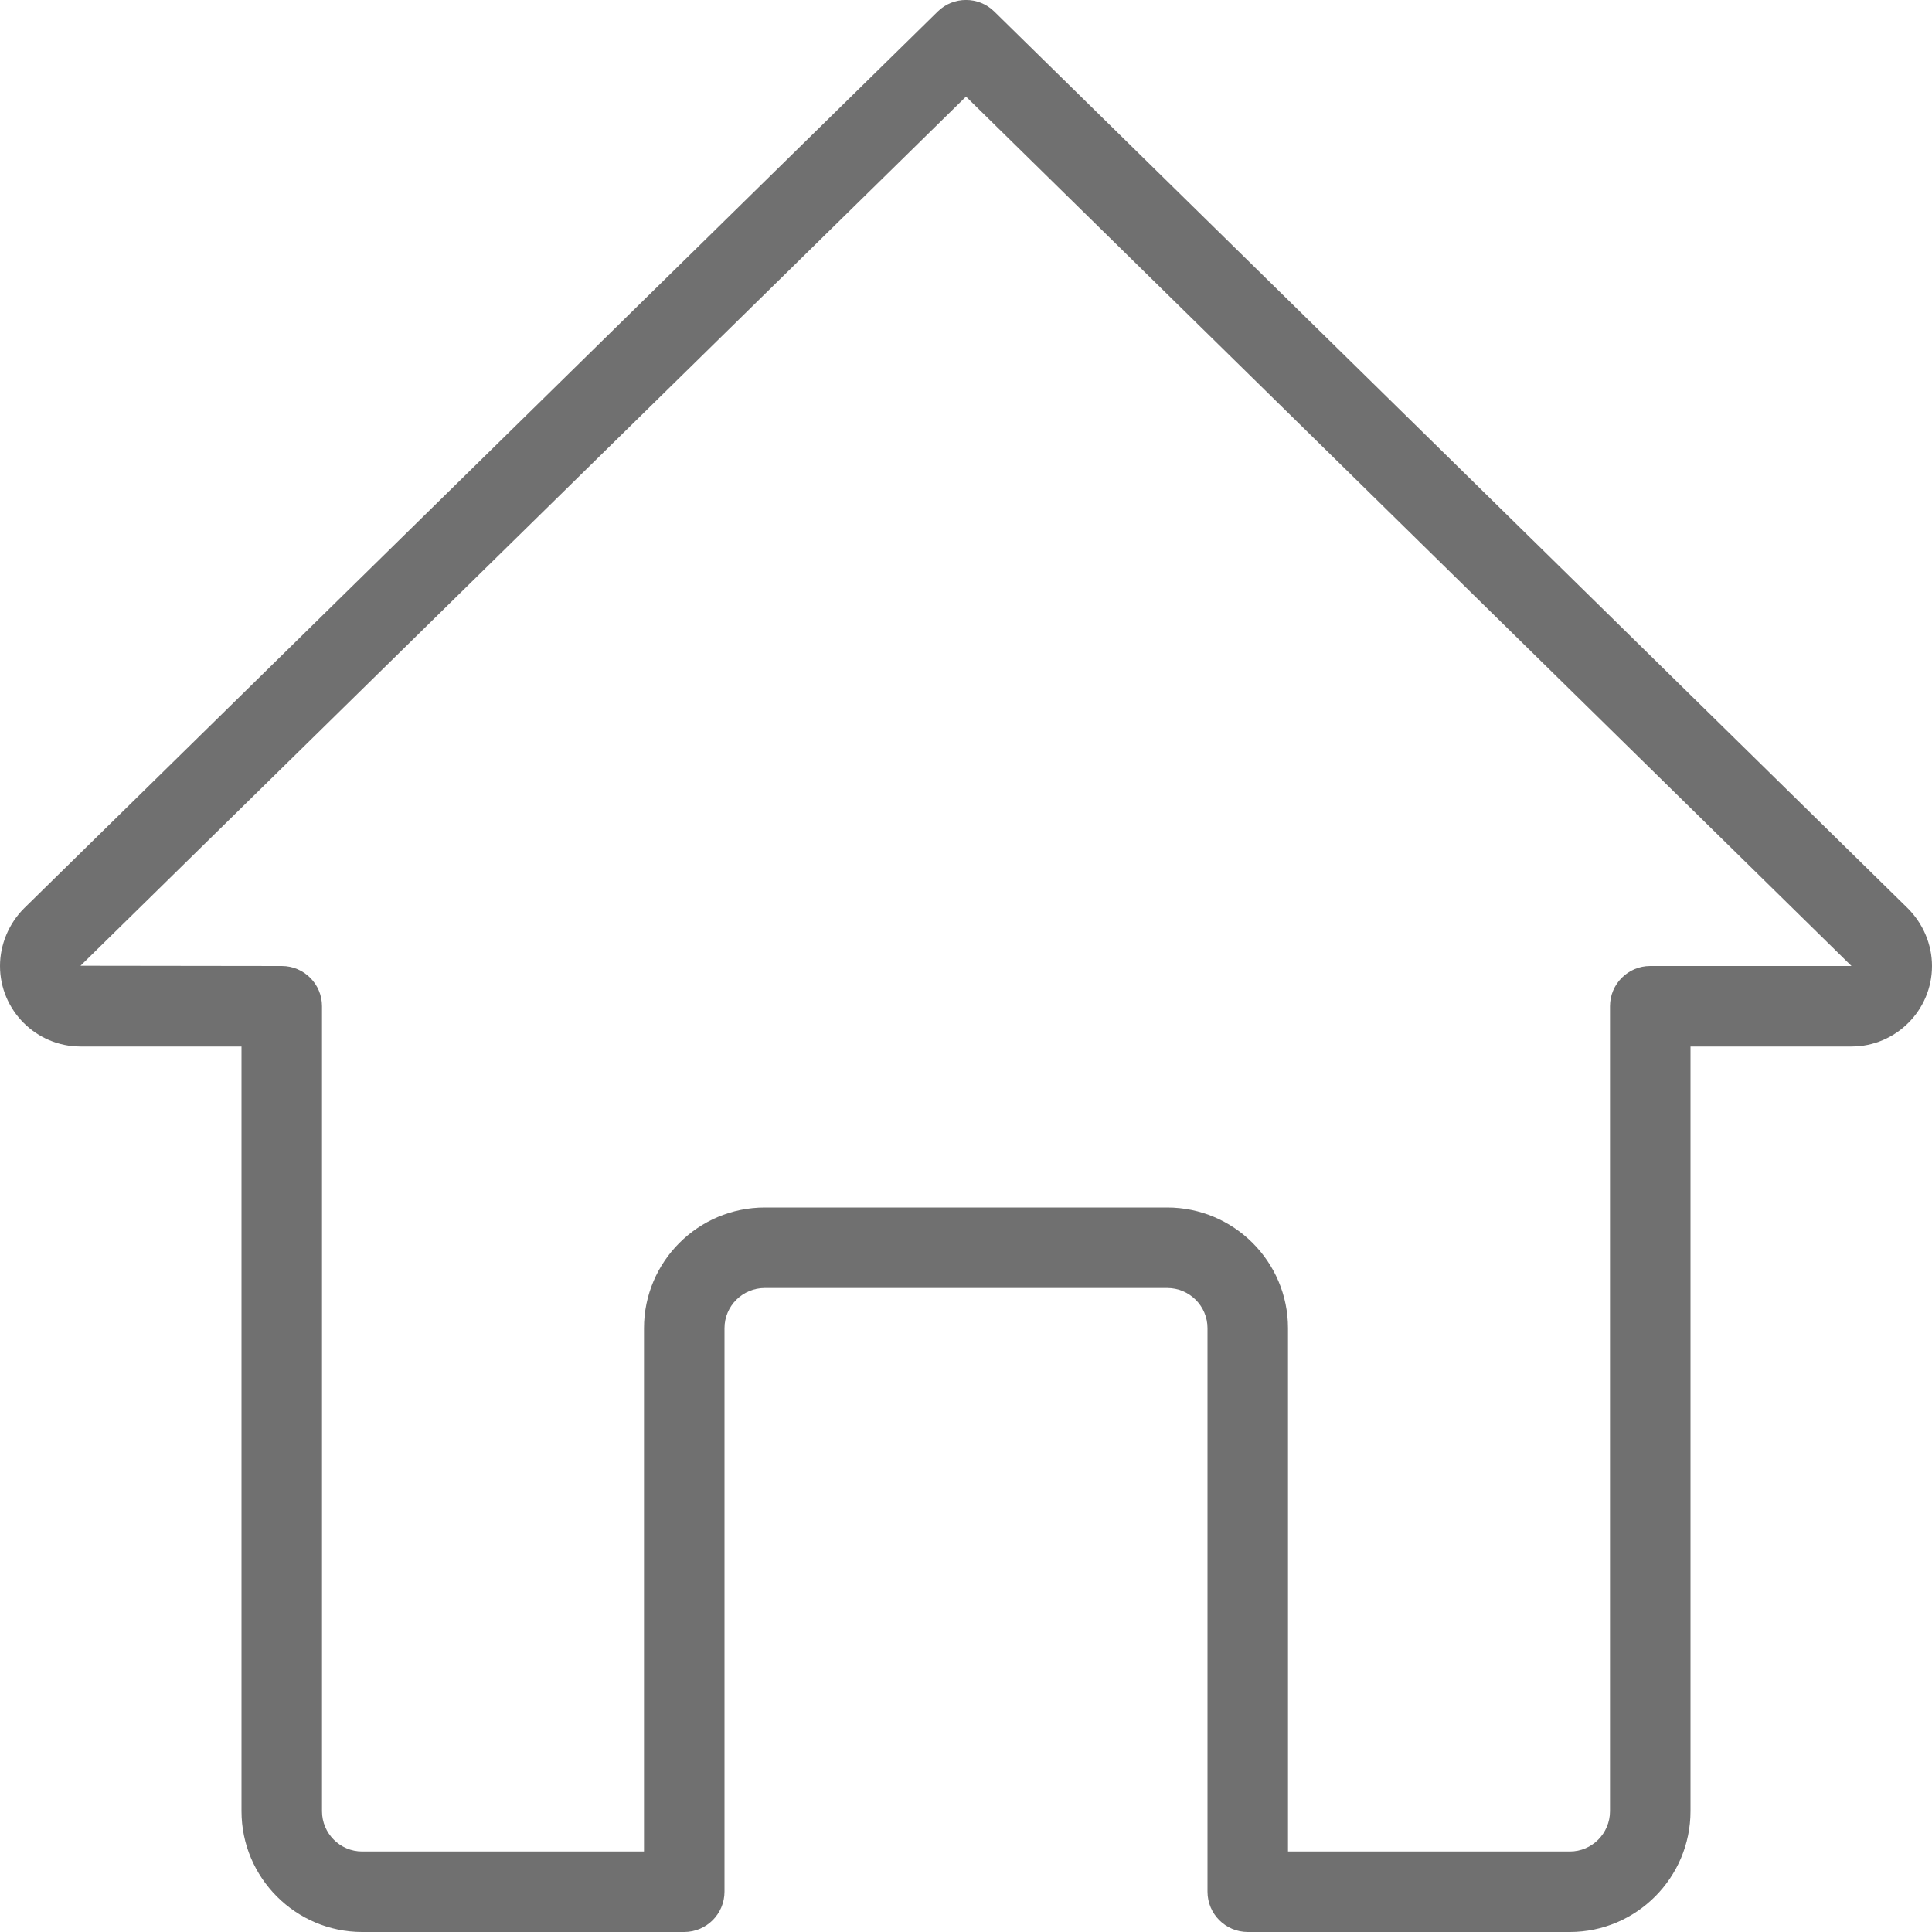 <svg width="15" height="15" viewBox="0 0 15 15" fill="none" xmlns="http://www.w3.org/2000/svg">
<path d="M12.188 15H9.688C9.515 15 9.375 14.86 9.375 14.687V10.312C9.375 10.14 9.235 10 9.062 10H5.938C5.765 10 5.625 10.14 5.625 10.312V14.687C5.625 14.86 5.485 15 5.312 15H2.812C2.296 15 1.875 14.579 1.875 14.062V8.125H0.625C0.281 8.125 0 7.844 0 7.5C0 7.334 0.068 7.172 0.185 7.054L7.281 0.089C7.402 -0.03 7.598 -0.03 7.719 0.089L14.812 7.052C14.932 7.172 15 7.334 15 7.5C15 7.844 14.719 8.125 14.375 8.125H13.125V14.062C13.125 14.579 12.704 15 12.188 15ZM10 14.375H12.188C12.36 14.375 12.5 14.235 12.5 14.062V7.812C12.5 7.64 12.64 7.5 12.812 7.5H14.375L7.5 0.75L0.625 7.498L2.188 7.5C2.36 7.5 2.5 7.64 2.5 7.812V14.062C2.5 14.235 2.64 14.375 2.812 14.375H5V10.312C5 9.795 5.421 9.375 5.938 9.375H9.062C9.579 9.375 10 9.795 10 10.312V14.375Z" fill="#707070"/>
</svg>

